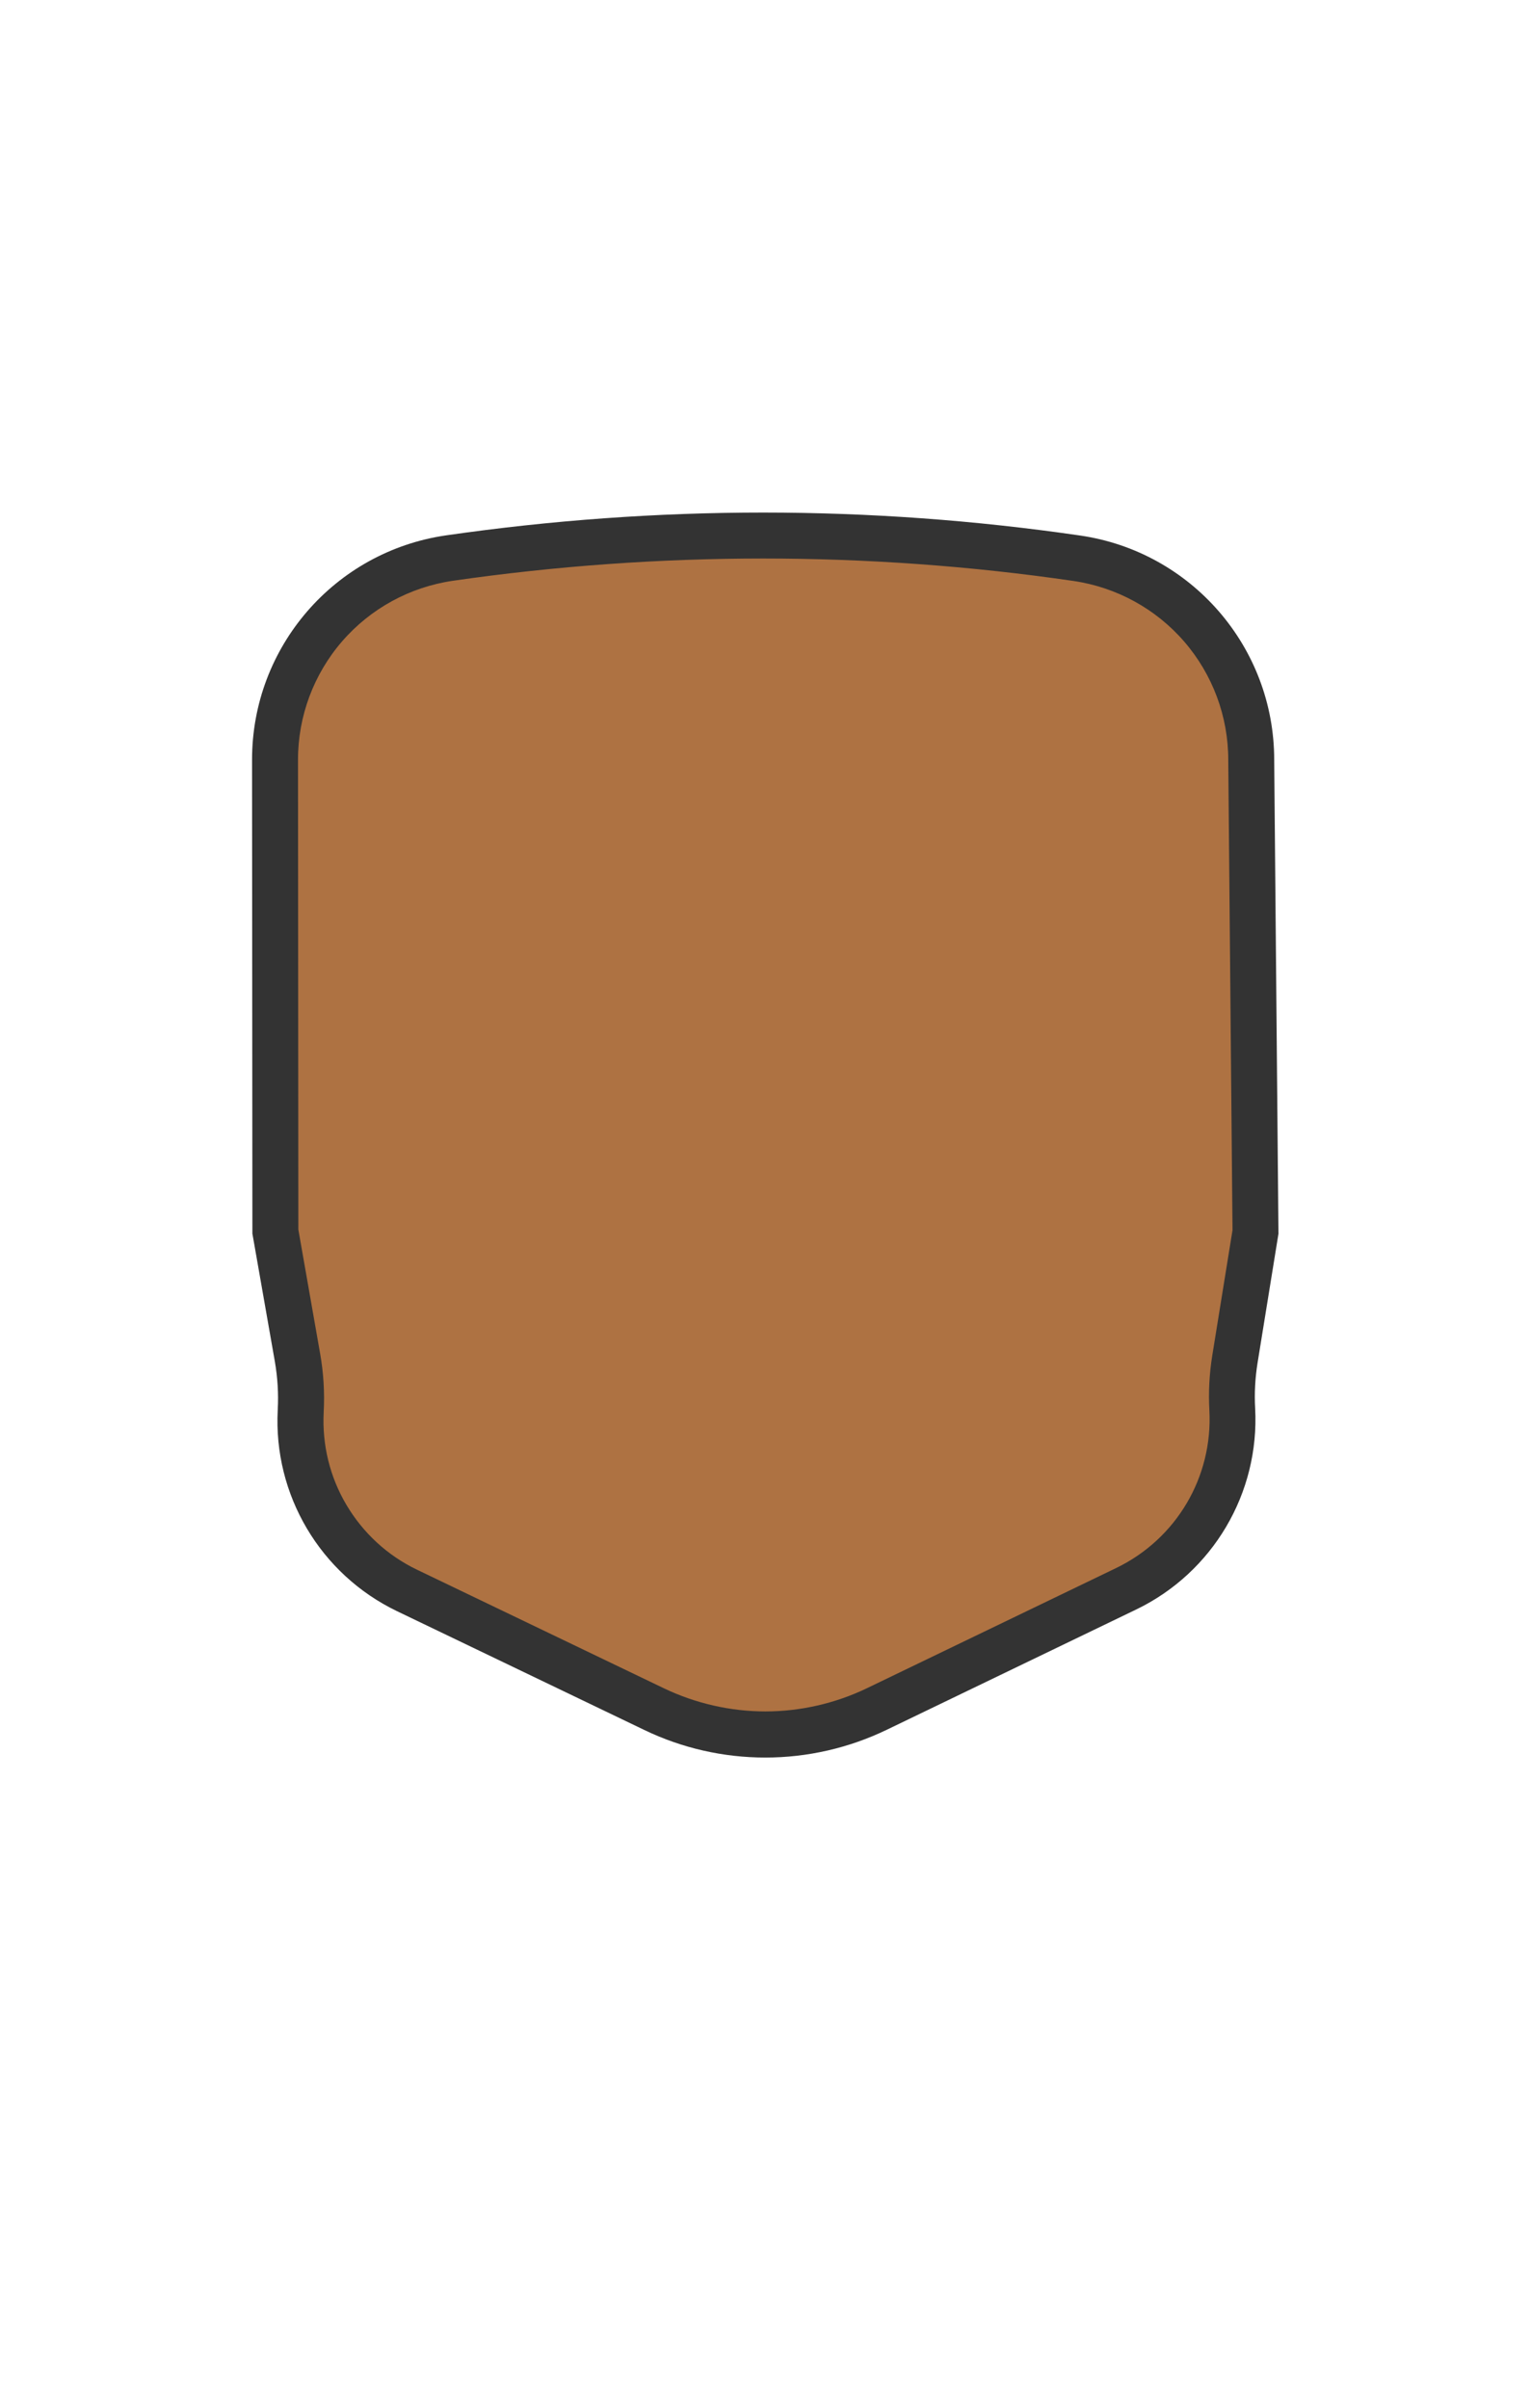 <?xml version="1.0" encoding="UTF-8"?>
<svg width="899px" height="1415px" viewBox="0 0 899 1415" version="1.1" xmlns="http://www.w3.org/2000/svg" xmlns:xlink="http://www.w3.org/1999/xlink">
    <!-- Generator: Sketch 49.3 (51167) - http://www.bohemiancoding.com/sketch -->
    <title>4-AE7242</title>
    <desc>Created with Sketch.</desc>
    <defs></defs>
    <g id="4-AE7242" stroke="none" stroke-width="1" fill="none" fill-rule="evenodd">
        <g id="3F2918" transform="translate(148, 280)">
            <rect id="Rectangle-path" x="0.5" y="0.2" width="602.6" height="241.5"></rect>
            <rect id="Rectangle-path" x="0.5" y="0.2" width="602.6" height="241.5"></rect>
            <rect id="Rectangle-path" x="0.5" y="0.1" width="602.6" height="241.5"></rect>
            <g id="Group">
                <g transform="translate(0, 21)" fill-rule="nonzero" id="Shape">
                    <path d="M301.7,718.2 C279.3,718.2 256.7,713.1 236.5,703.3 L91.2,633.5 C50.9,614.1 26.3,572.7 28.7,528 L28.7,527.8 C29.3,517.4 28.6,506.9 26.8,496.7 L13.8,422.7 L13.6,145.4 C13.6,116.7 24,88.9 42.8,67.1 C61.6,45.4 87.6,31.1 116.1,27 C176.9,18.2 239,13.7 300.4,13.7 C361.8,13.7 423.9,18.2 484.7,27 C513.2,31.1 539.2,45.4 558,67.1 C576.8,88.8 587.2,116.6 587.2,145.4 L589.7,422.9 L577.6,497.7 C576,507.4 575.5,517.3 576,527 C578.4,571.6 553.9,613 513.7,632.5 L367.1,703.2 C346.9,713.1 324.2,718.2 301.7,718.2 Z" fill="#AE7242"></path>
                    <path d="M300.4,27.2 C361.2,27.2 422.6,31.6 482.8,40.4 C508,44.1 531.1,56.7 547.8,76 C564.5,95.3 573.7,120 573.7,145.5 L573.7,145.6 L573.7,145.7 L576.2,421.9 L564.3,495.6 C562.6,506.2 562,517.1 562.6,527.8 C564.7,567 543.2,603.3 507.9,620.4 L361.3,691.1 C342.8,700 322.2,704.7 301.7,704.7 C281.3,704.7 260.7,700 242.3,691.2 L97,621.4 C79.7,613.1 65.4,599.9 55.6,583.4 C45.8,566.9 41.2,548 42.2,528.8 L42.2,528.6 C42.8,517.2 42.1,505.7 40.1,494.4 L27.3,421.5 L27.1,145.4 C27.1,119.9 36.3,95.2 53,75.9 C69.7,56.6 92.8,44 118,40.3 C178.2,31.6 239.6,27.2 300.4,27.2 Z M300.4,0.2 C238.1,0.2 175.9,4.7 114.1,13.6 C48.6,23.1 0.1,79.2 0.1,145.4 L0.3,423.9 L13.5,499.1 C15.1,508.4 15.7,517.8 15.2,527.2 L15.2,527.4 C12.5,577.4 40.2,624.1 85.3,645.8 L230.6,715.6 C252.8,726.3 277.1,731.8 301.7,731.8 C326.4,731.8 350.8,726.2 373,715.5 L519.6,644.8 C564.6,623.1 592.2,576.4 589.5,526.5 C589,517.7 589.5,508.8 590.9,500 L603.2,424 L600.7,145.5 C600.7,79.3 552.1,23.2 486.7,13.7 C424.9,4.7 362.7,0.2 300.4,0.2 Z" fill="#333333"></path>
                </g>
                <rect id="Rectangle-path" x="0.5" y="0.1" width="602.6" height="241.5"></rect>
            </g>
        </g>
    </g>
</svg>